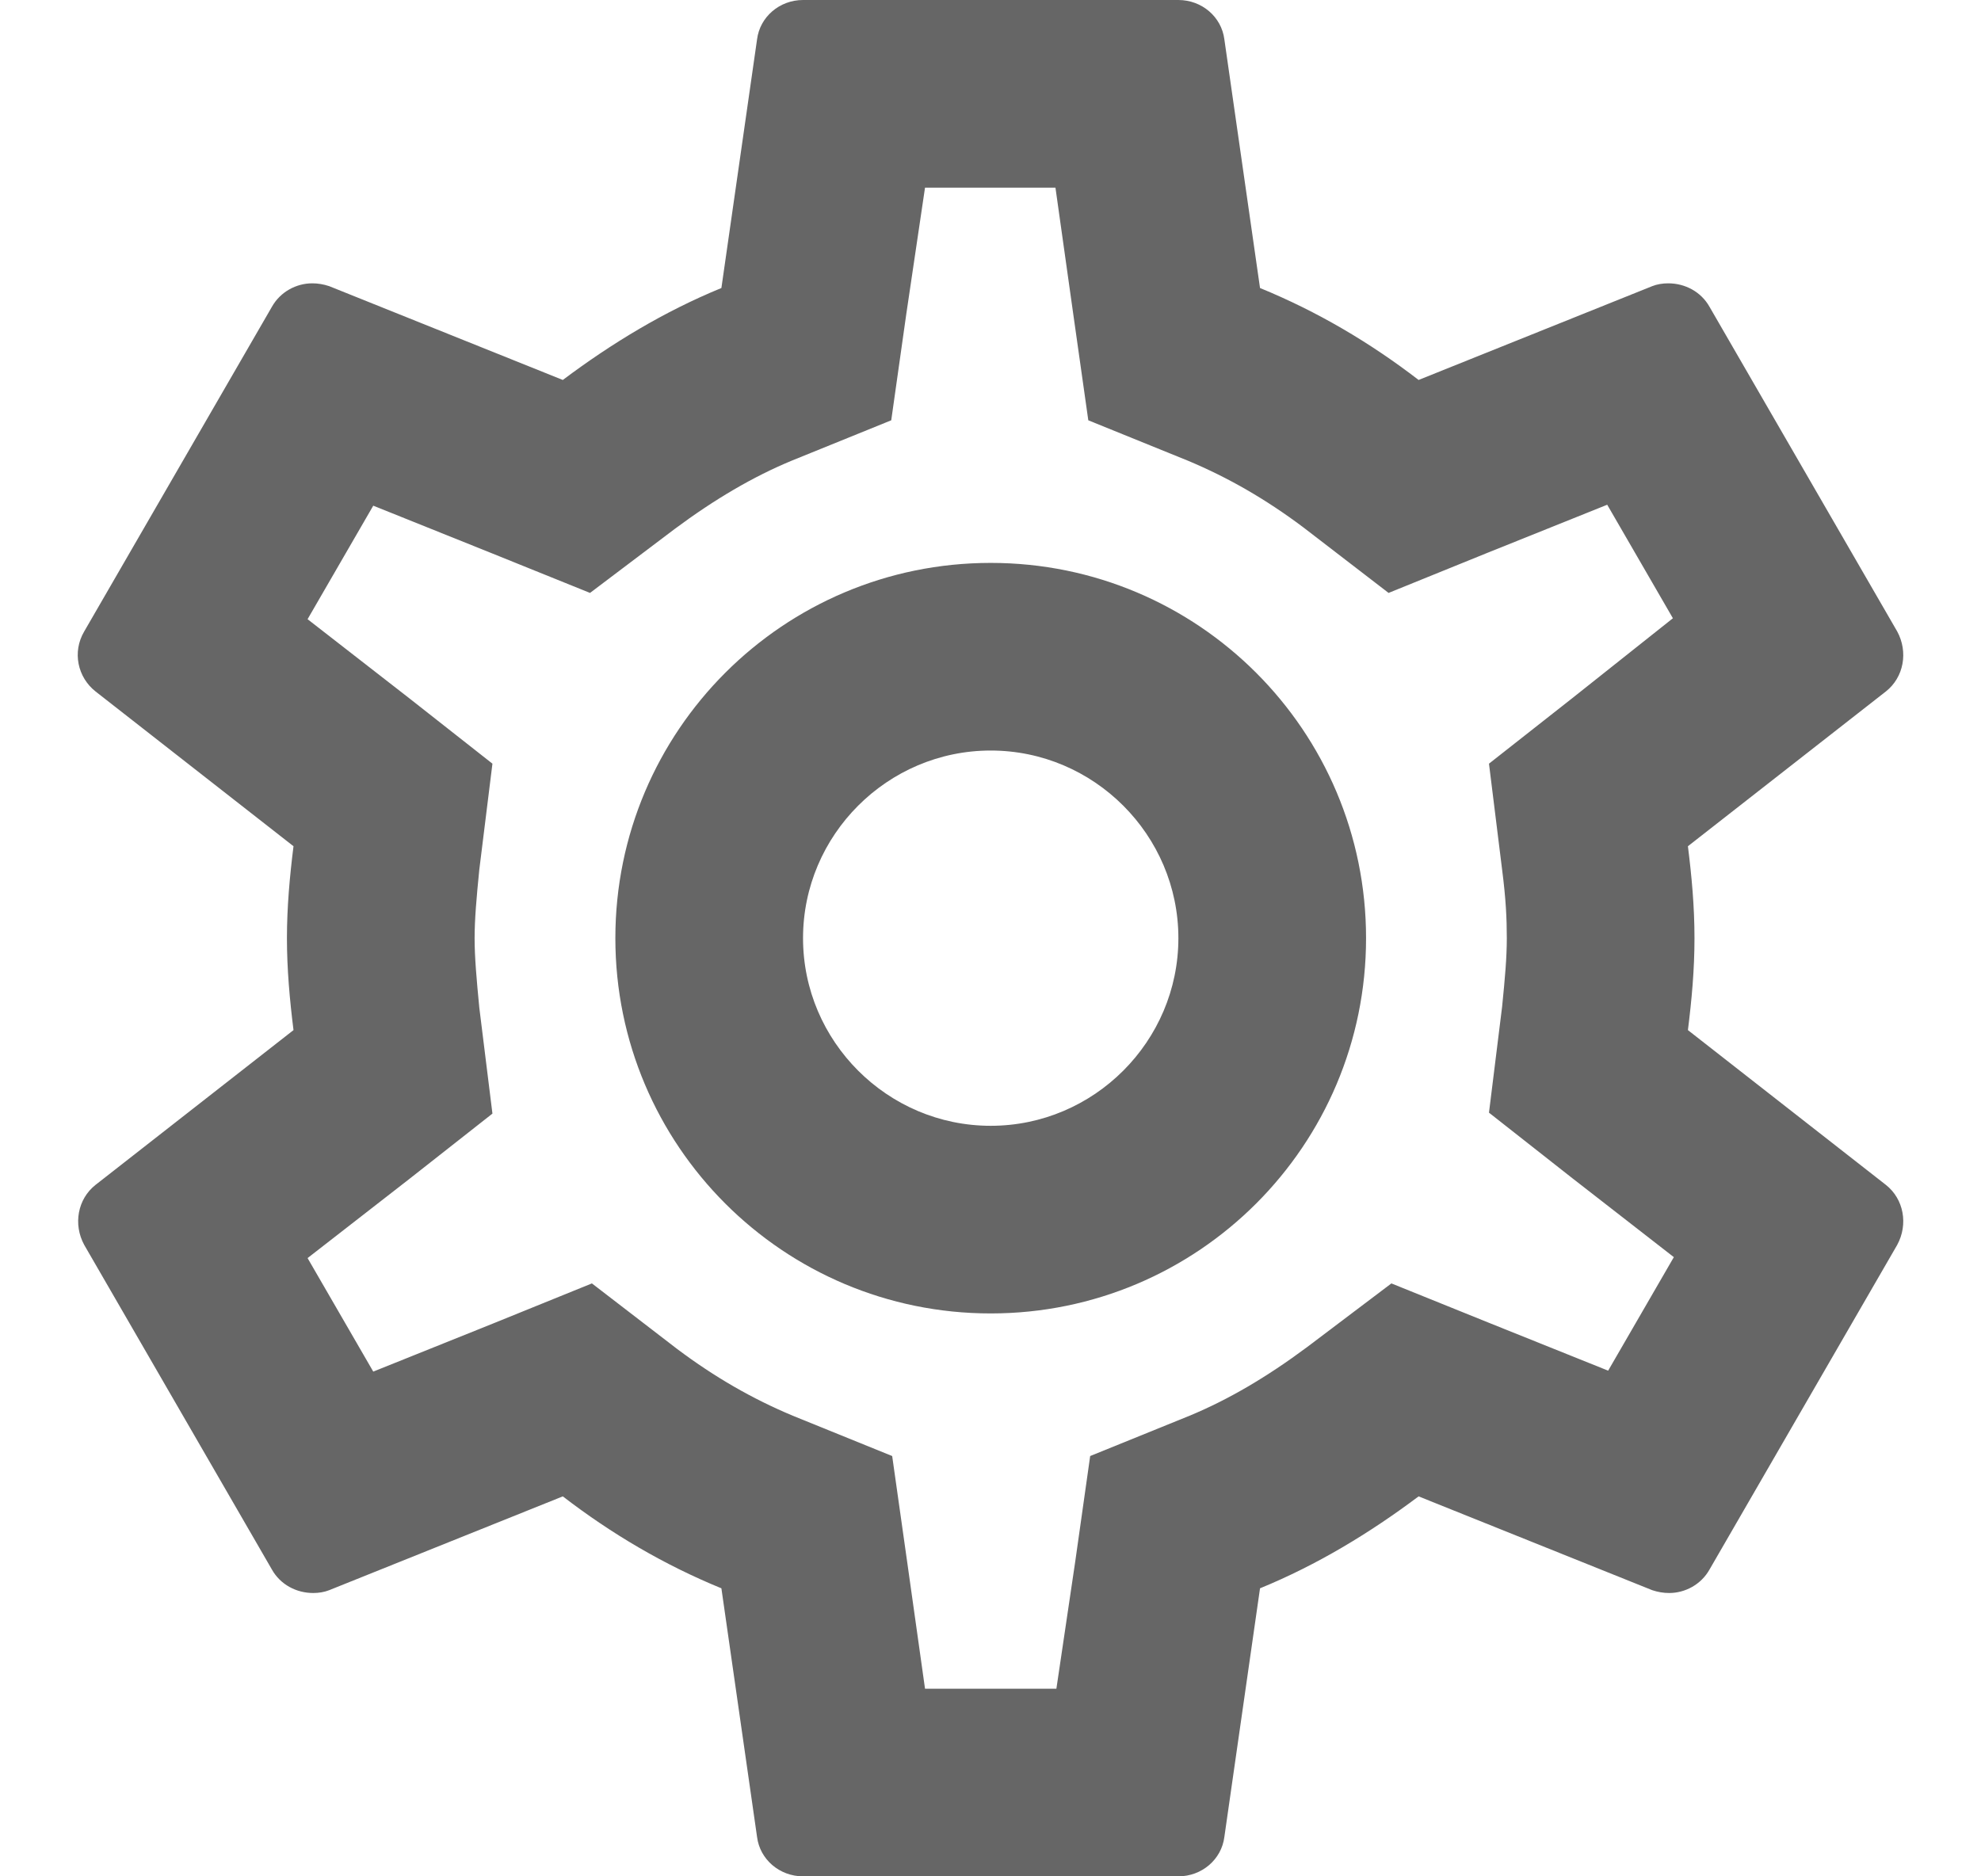 <svg width="19" height="18" viewBox="0 0 19 18" fill="none" xmlns="http://www.w3.org/2000/svg">
<path d="M16.189 9.882C16.225 9.594 16.252 9.306 16.252 9C16.252 8.694 16.225 8.406 16.189 8.118L18.088 6.633C18.259 6.498 18.304 6.255 18.196 6.057L16.396 2.943C16.315 2.799 16.162 2.718 16 2.718C15.946 2.718 15.892 2.727 15.847 2.745L13.606 3.645C13.138 3.285 12.634 2.988 12.085 2.763L11.743 0.378C11.716 0.162 11.527 0 11.302 0H7.702C7.477 0 7.288 0.162 7.261 0.378L6.919 2.763C6.37 2.988 5.866 3.294 5.398 3.645L3.157 2.745C3.103 2.727 3.049 2.718 2.995 2.718C2.842 2.718 2.689 2.799 2.608 2.943L0.808 6.057C0.691 6.255 0.745 6.498 0.916 6.633L2.815 8.118C2.779 8.406 2.752 8.703 2.752 9C2.752 9.297 2.779 9.594 2.815 9.882L0.916 11.367C0.745 11.502 0.7 11.745 0.808 11.943L2.608 15.057C2.689 15.201 2.842 15.282 3.004 15.282C3.058 15.282 3.112 15.273 3.157 15.255L5.398 14.355C5.866 14.715 6.37 15.012 6.919 15.237L7.261 17.622C7.288 17.838 7.477 18 7.702 18H11.302C11.527 18 11.716 17.838 11.743 17.622L12.085 15.237C12.634 15.012 13.138 14.706 13.606 14.355L15.847 15.255C15.901 15.273 15.955 15.282 16.009 15.282C16.162 15.282 16.315 15.201 16.396 15.057L18.196 11.943C18.304 11.745 18.259 11.502 18.088 11.367L16.189 9.882ZM14.407 8.343C14.443 8.622 14.452 8.811 14.452 9C14.452 9.189 14.434 9.387 14.407 9.657L14.281 10.674L15.082 11.304L16.054 12.06L15.424 13.149L14.281 12.69L13.345 12.312L12.535 12.924C12.148 13.212 11.779 13.428 11.41 13.581L10.456 13.968L10.312 14.985L10.132 16.2H8.872L8.701 14.985L8.557 13.968L7.603 13.581C7.216 13.419 6.856 13.212 6.496 12.942L5.677 12.312L4.723 12.699L3.58 13.158L2.95 12.069L3.922 11.313L4.723 10.683L4.597 9.666C4.57 9.387 4.552 9.18 4.552 9C4.552 8.82 4.57 8.613 4.597 8.343L4.723 7.326L3.922 6.696L2.95 5.94L3.58 4.851L4.723 5.31L5.659 5.688L6.469 5.076C6.856 4.788 7.225 4.572 7.594 4.419L8.548 4.032L8.692 3.015L8.872 1.8H10.123L10.294 3.015L10.438 4.032L11.392 4.419C11.779 4.581 12.139 4.788 12.499 5.058L13.318 5.688L14.272 5.301L15.415 4.842L16.045 5.931L15.082 6.696L14.281 7.326L14.407 8.343ZM9.502 5.4C7.513 5.4 5.902 7.011 5.902 9C5.902 10.989 7.513 12.6 9.502 12.6C11.491 12.6 13.102 10.989 13.102 9C13.102 7.011 11.491 5.4 9.502 5.4ZM9.502 10.8C8.512 10.8 7.702 9.99 7.702 9C7.702 8.01 8.512 7.2 9.502 7.2C10.492 7.2 11.302 8.01 11.302 9C11.302 9.99 10.492 10.8 9.502 10.8Z" fill="#666666"/>
</svg>

